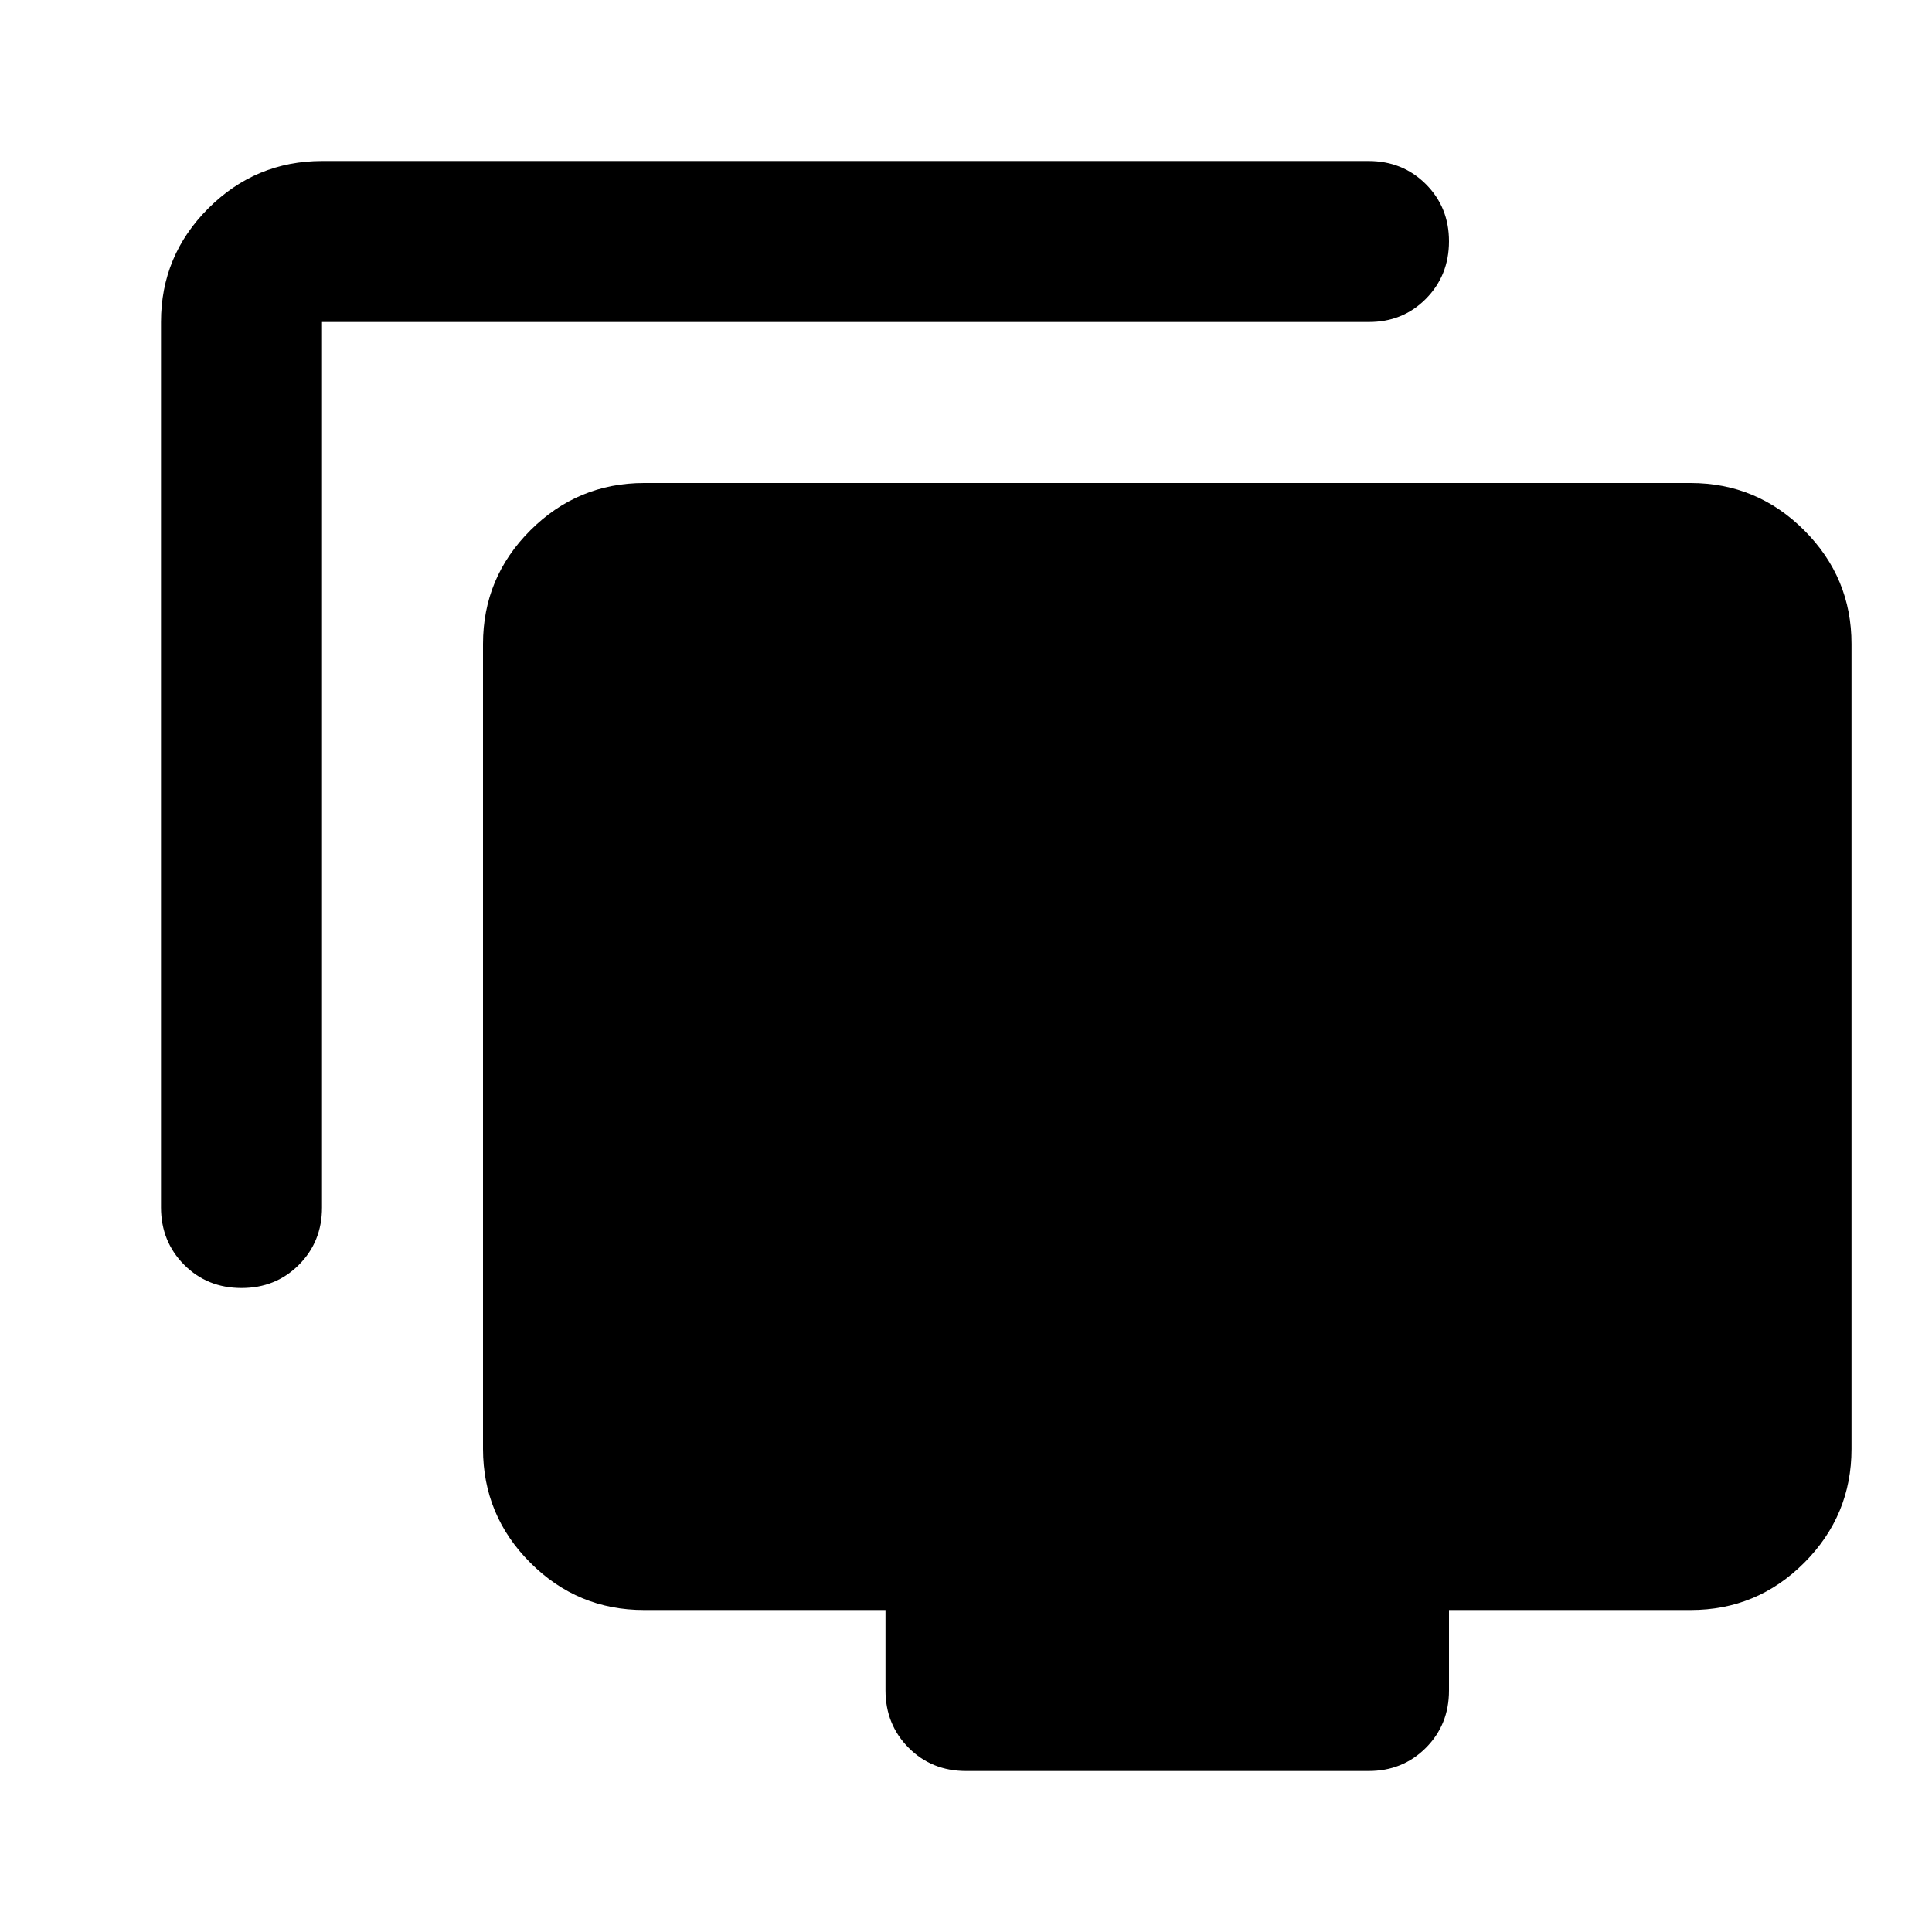 <svg xmlns="http://www.w3.org/2000/svg" width="3em" height="3em" viewBox="0 0 24 24"><path fill="currentColor" d="M3 16q-.425 0-.712-.288T2 15V4q0-.825.588-1.412T4 2h13q.425 0 .713.288T18 3t-.288.713T17 4H4v11q0 .425-.288.713T3 16m9 6q-.425 0-.712-.288T11 21v-1H8q-.825 0-1.412-.587T6 18V8q0-.825.588-1.412T8 6h13q.825 0 1.413.588T23 8v10q0 .825-.587 1.413T21 20h-3v1q0 .425-.288.713T17 22z"/></svg>